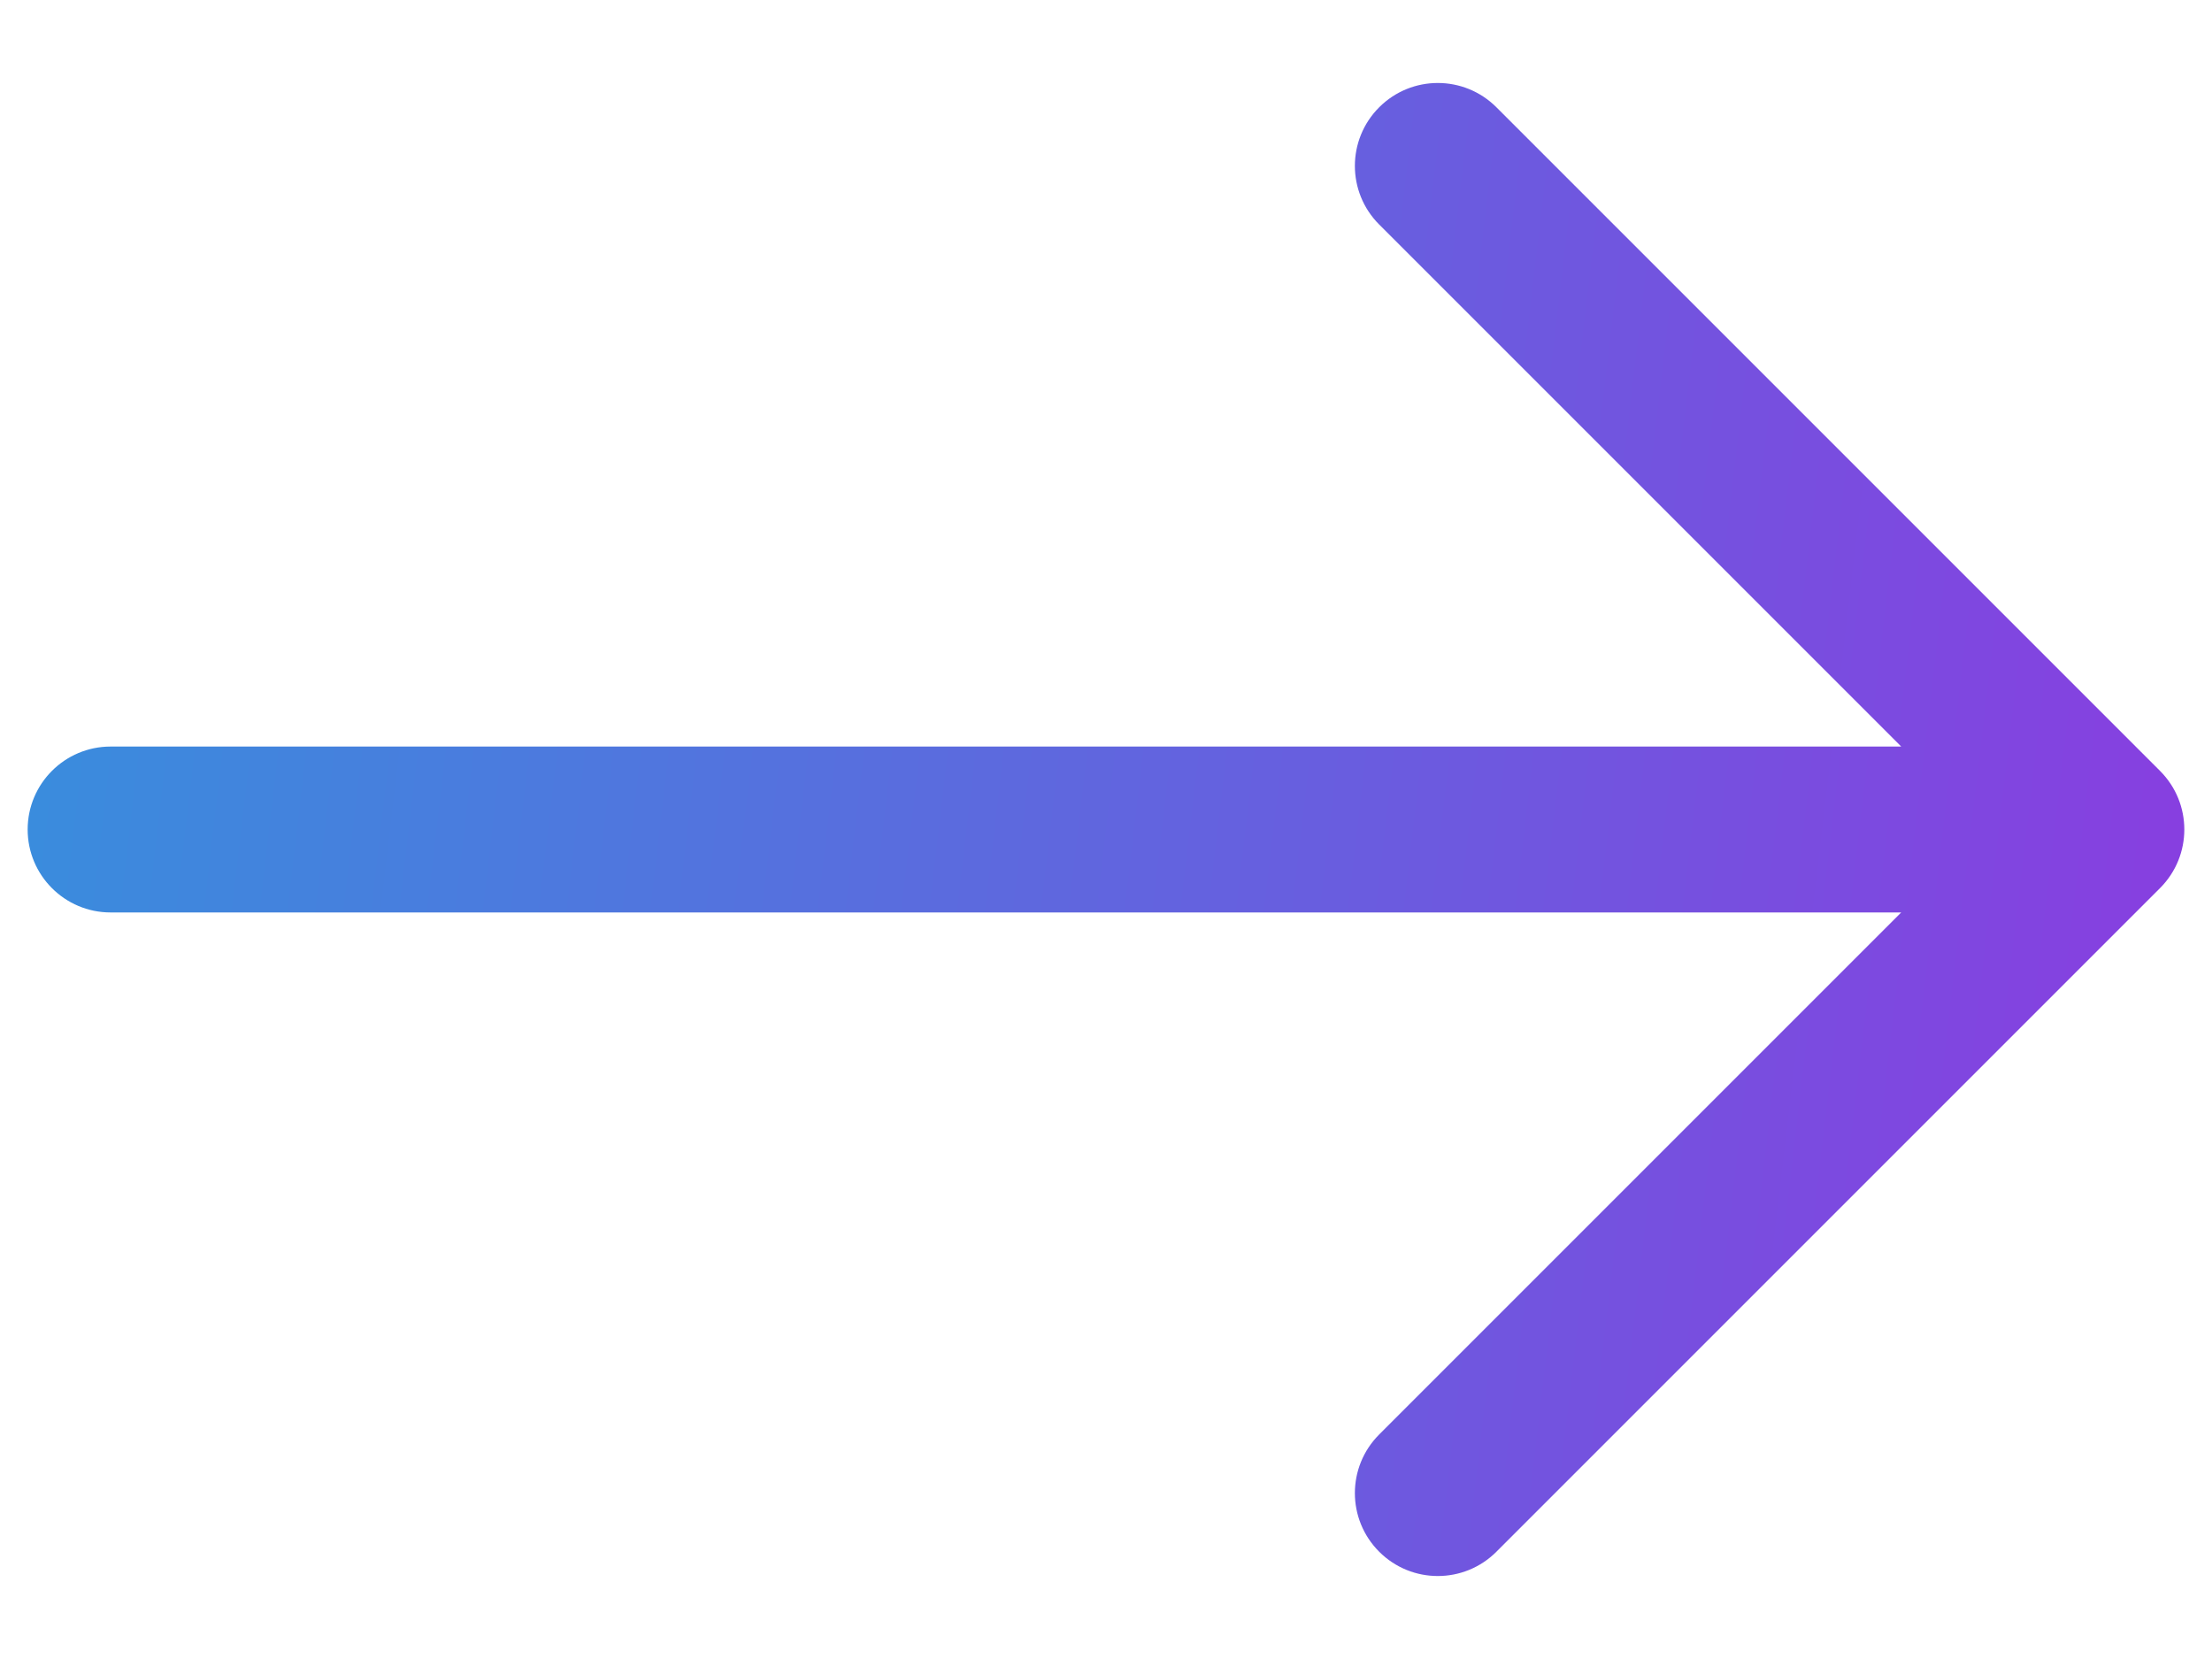 <svg width="20" height="15" viewBox="0 0 20 15" fill="none" xmlns="http://www.w3.org/2000/svg">
<path d="M1 6.75C0.586 6.75 0.25 7.086 0.25 7.5C0.25 7.914 0.586 8.25 1 8.25V6.75ZM18 8.25C18.414 8.25 18.75 7.914 18.75 7.5C18.75 7.086 18.414 6.75 18 6.75V8.25ZM13.53 0.97C13.237 0.677 12.763 0.677 12.47 0.97C12.177 1.263 12.177 1.737 12.47 2.03L13.53 0.97ZM19 7.5L19.53 8.03C19.823 7.737 19.823 7.263 19.53 6.97L19 7.5ZM12.47 12.97C12.177 13.263 12.177 13.737 12.47 14.03C12.763 14.323 13.237 14.323 13.53 14.03L12.47 12.97ZM1 8.25H18V6.75H1V8.25ZM12.47 2.03L18.47 8.03L19.53 6.97L13.53 0.97L12.47 2.03ZM18.47 6.97L12.47 12.97L13.53 14.03L19.53 8.03L18.47 6.97Z" fill="url(#paint0_linear_3752_18636)"/>
<defs>
<linearGradient id="paint0_linear_3752_18636" x1="0.587" y1="5.012" x2="19.734" y2="7.265" gradientUnits="userSpaceOnUse">
<stop stop-color="#3A8CDD"/>
<stop offset="1" stop-color="#873FE0"/>
</linearGradient>
</defs>
</svg>
